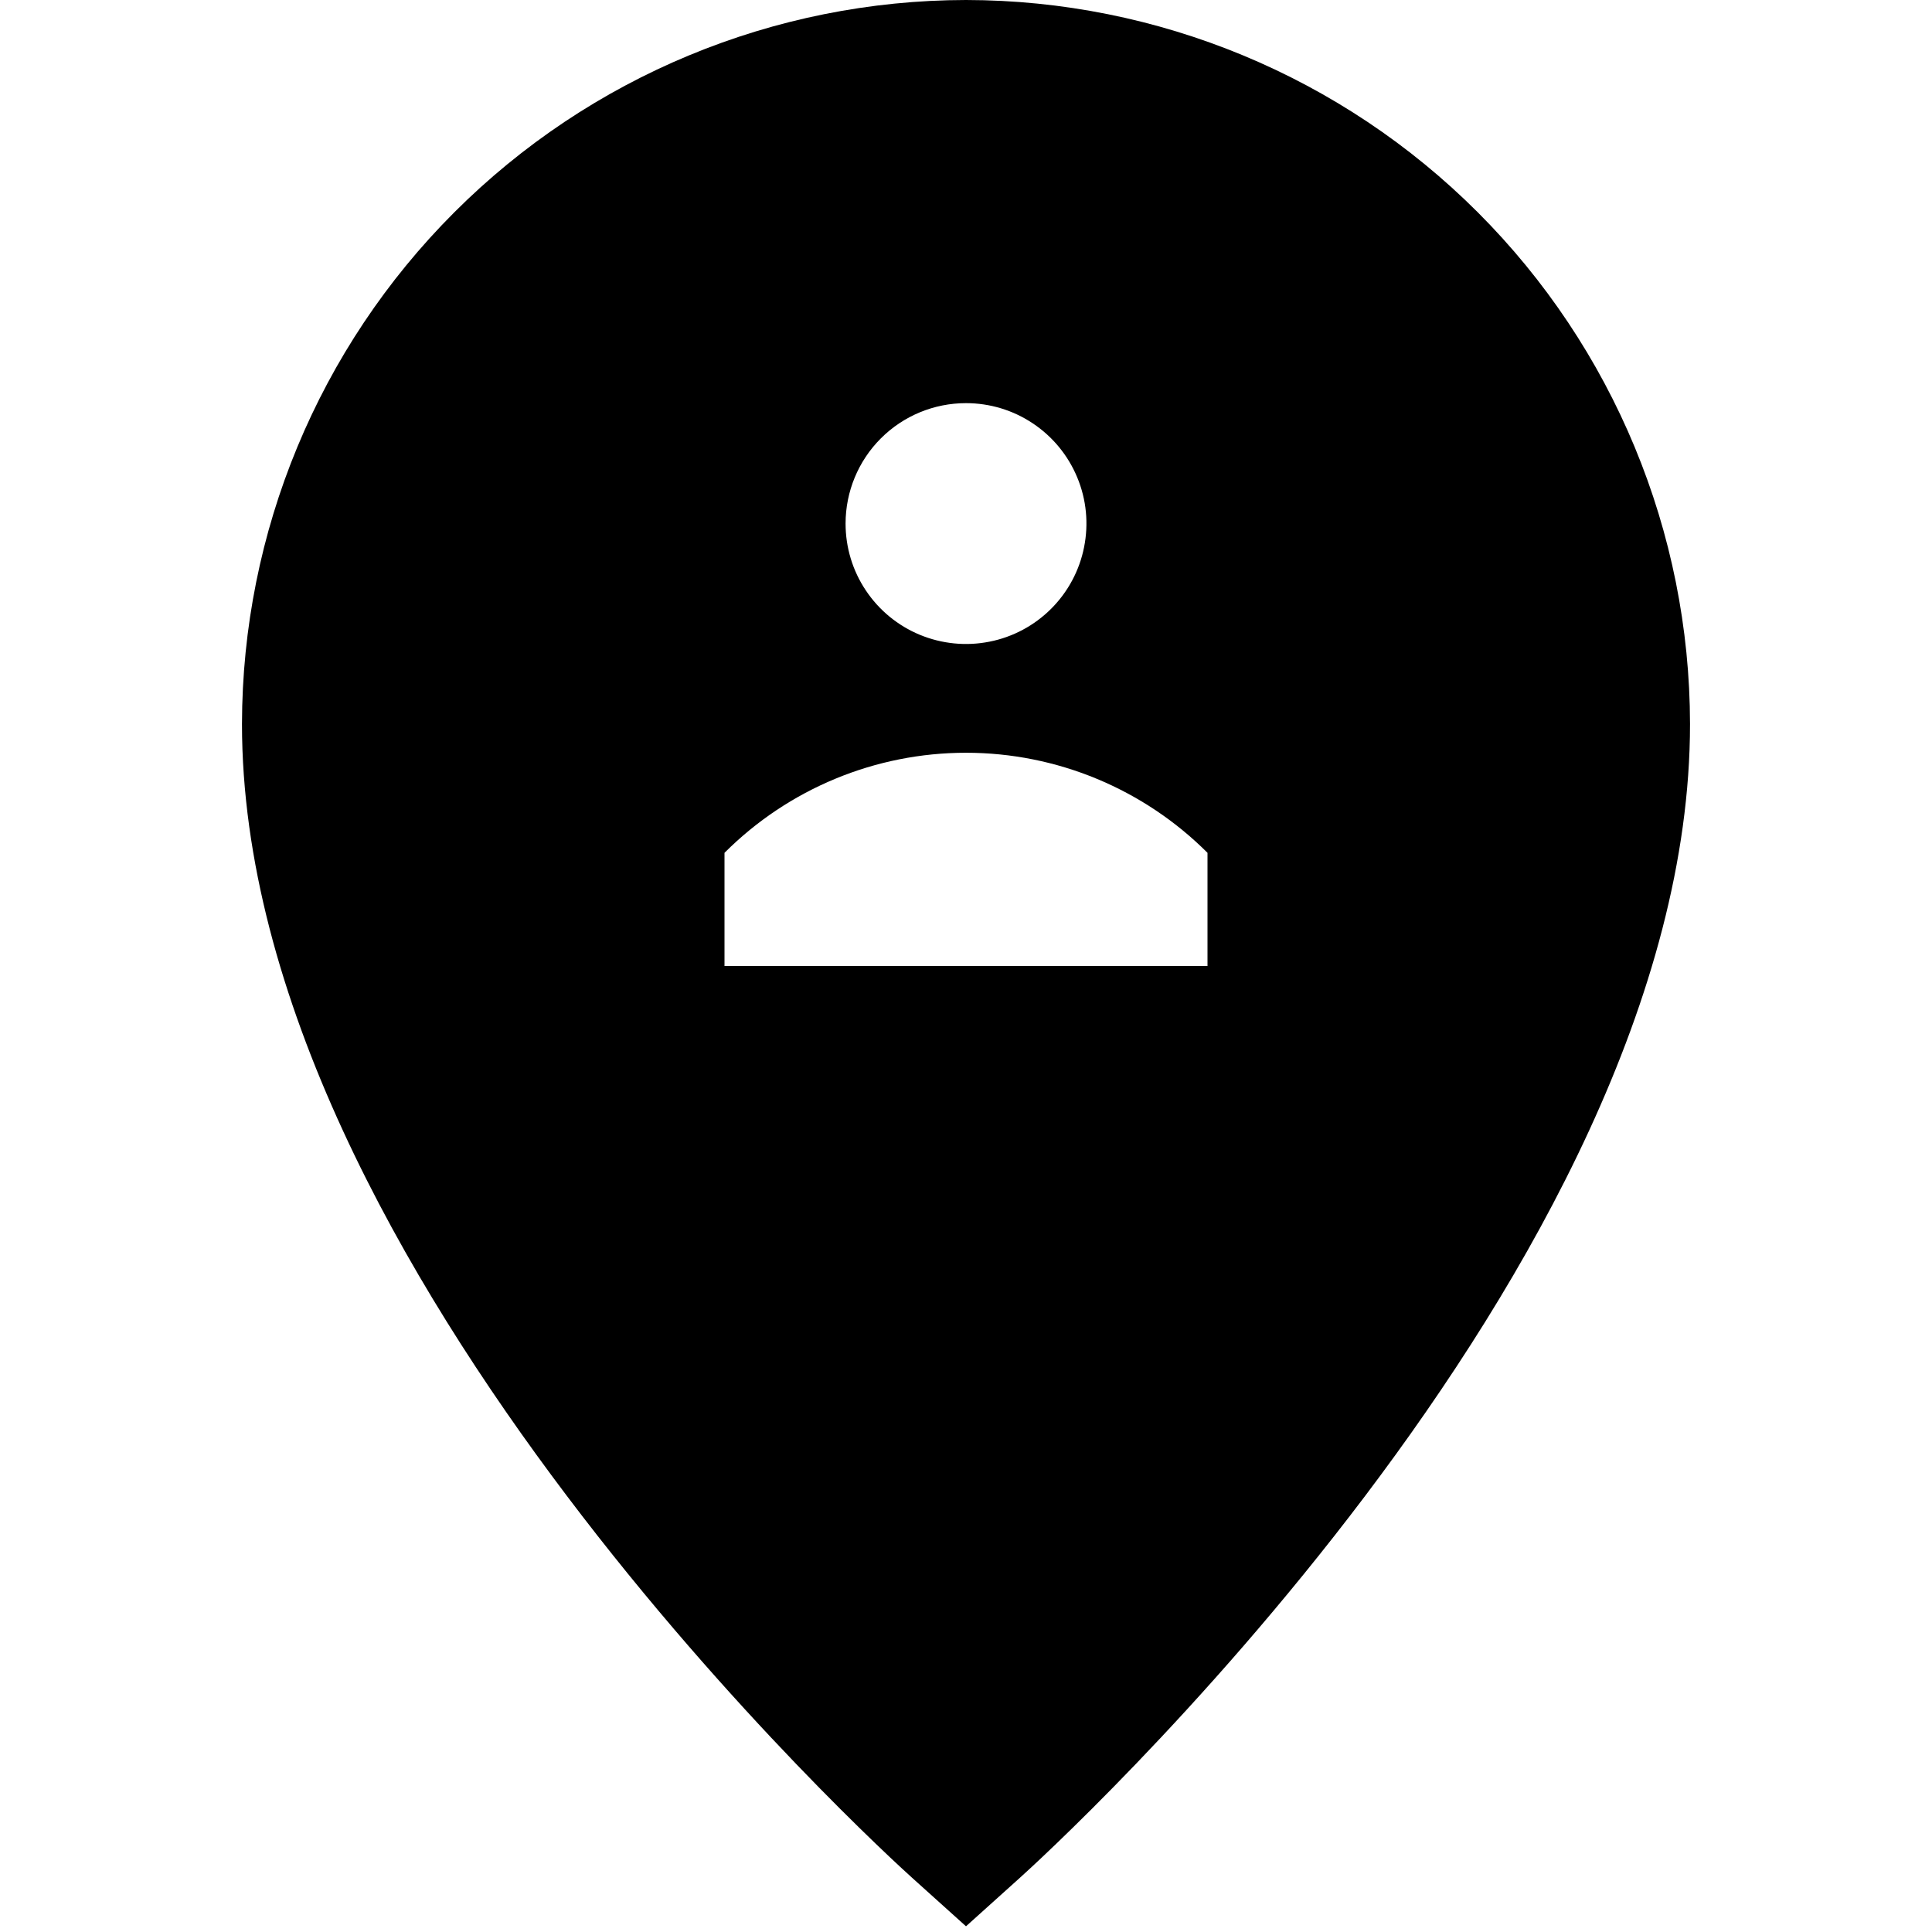 <svg width="24" height="24" viewBox="0 0 24 24" fill="none" xmlns="http://www.w3.org/2000/svg">
<g clip-path="url(#clip0)">
<path d="M12 0C9.616 0.003 7.33 0.951 5.644 2.637C3.957 4.323 3.009 6.609 3.006 8.994C3.006 15.756 10.991 23.021 11.331 23.327L12 23.929L12.669 23.327C13.009 23.021 20.994 15.757 20.994 8.994C20.991 6.609 20.043 4.323 18.357 2.637C16.671 0.951 14.384 0.003 12 0V0ZM12 5.008C12.296 5.008 12.585 5.095 12.831 5.26C13.077 5.424 13.269 5.658 13.382 5.931C13.496 6.205 13.525 6.506 13.467 6.796C13.41 7.086 13.267 7.353 13.058 7.562C12.849 7.771 12.582 7.914 12.292 7.971C12.002 8.029 11.701 7.999 11.427 7.886C11.154 7.773 10.92 7.581 10.756 7.335C10.591 7.089 10.504 6.8 10.504 6.504C10.504 6.107 10.662 5.726 10.942 5.446C11.223 5.165 11.603 5.008 12 5.008ZM15 10.594V12H9V10.594C9.796 9.798 10.875 9.351 12 9.351C13.125 9.351 14.204 9.798 15 10.594Z" fill="black"/>
</g>
<defs>
<clipPath id="clip0">
<rect width="24" height="24" fill="white"/>
</clipPath>
</defs>
</svg>

